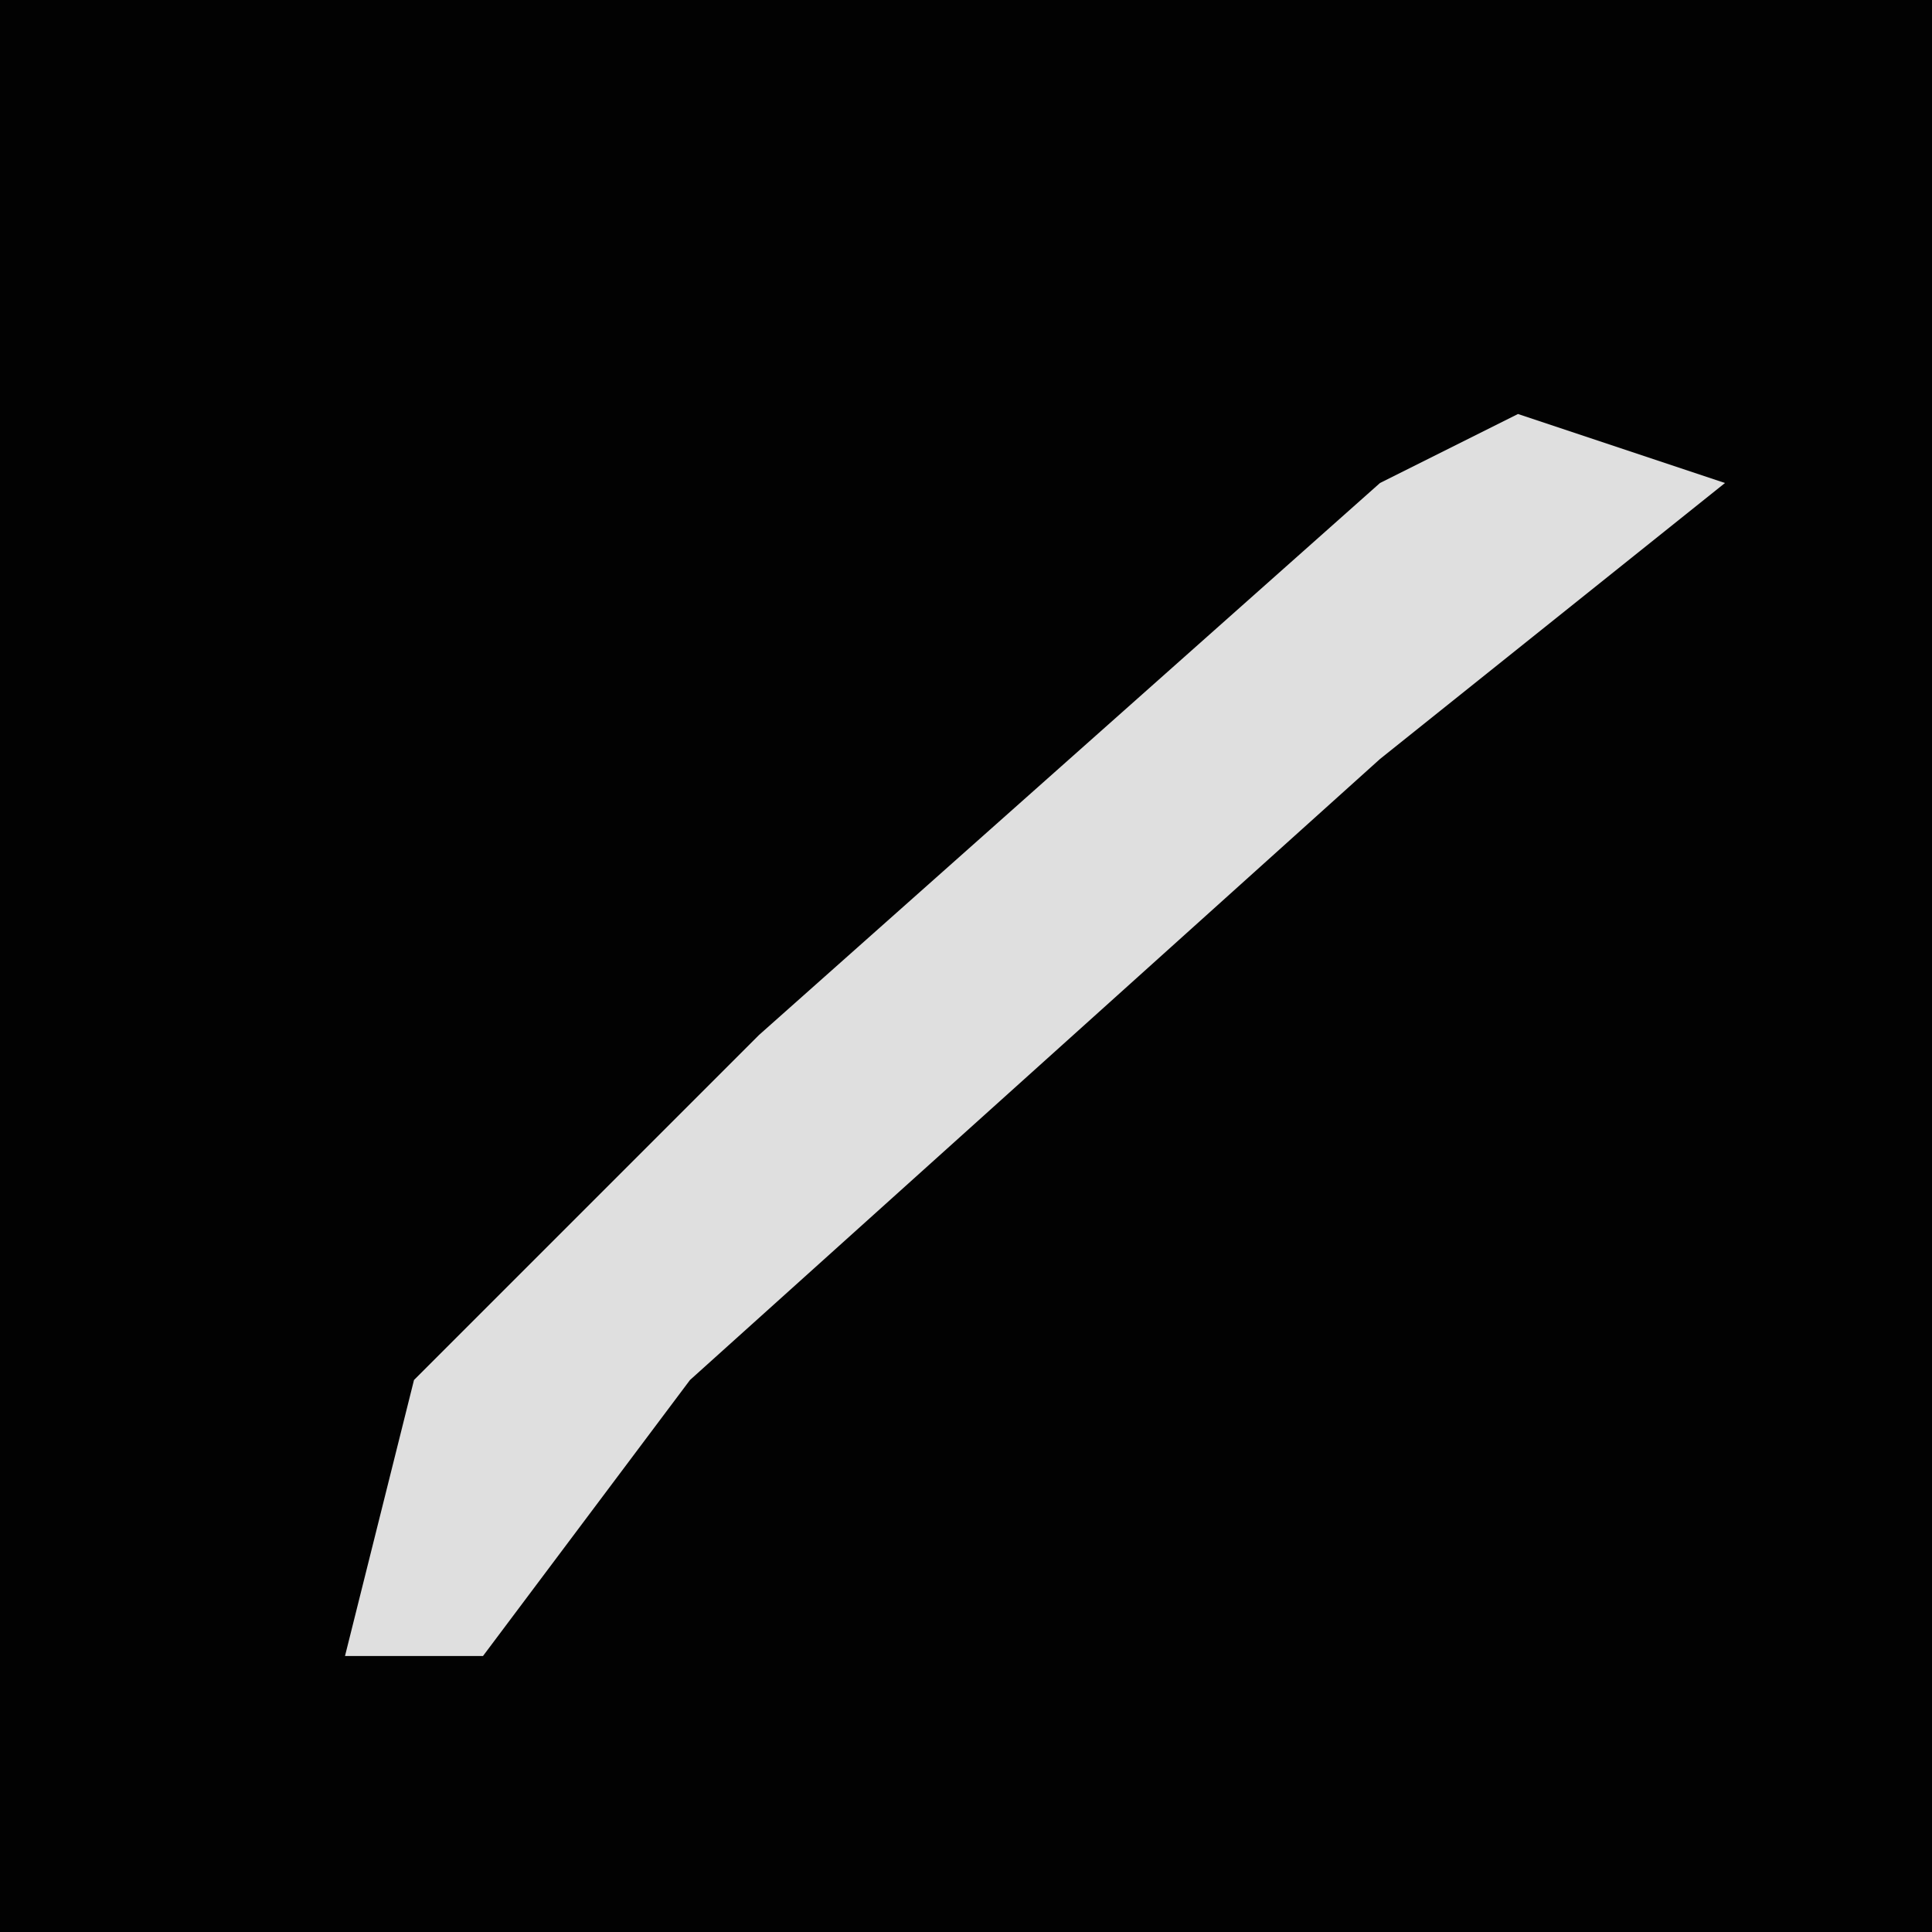 <?xml version="1.0" encoding="UTF-8"?>
<svg version="1.1" xmlns="http://www.w3.org/2000/svg" width="28" height="28">
<path d="M0,0 L28,0 L28,28 L0,28 Z " fill="#020202" transform="translate(0,0)"/>
<path d="M0,0 L3,1 L-2,5 L-12,14 L-15,18 L-17,18 L-16,14 L-11,9 L-2,1 Z " fill="#DFDFDF" transform="translate(22,6)"/>
</svg>
